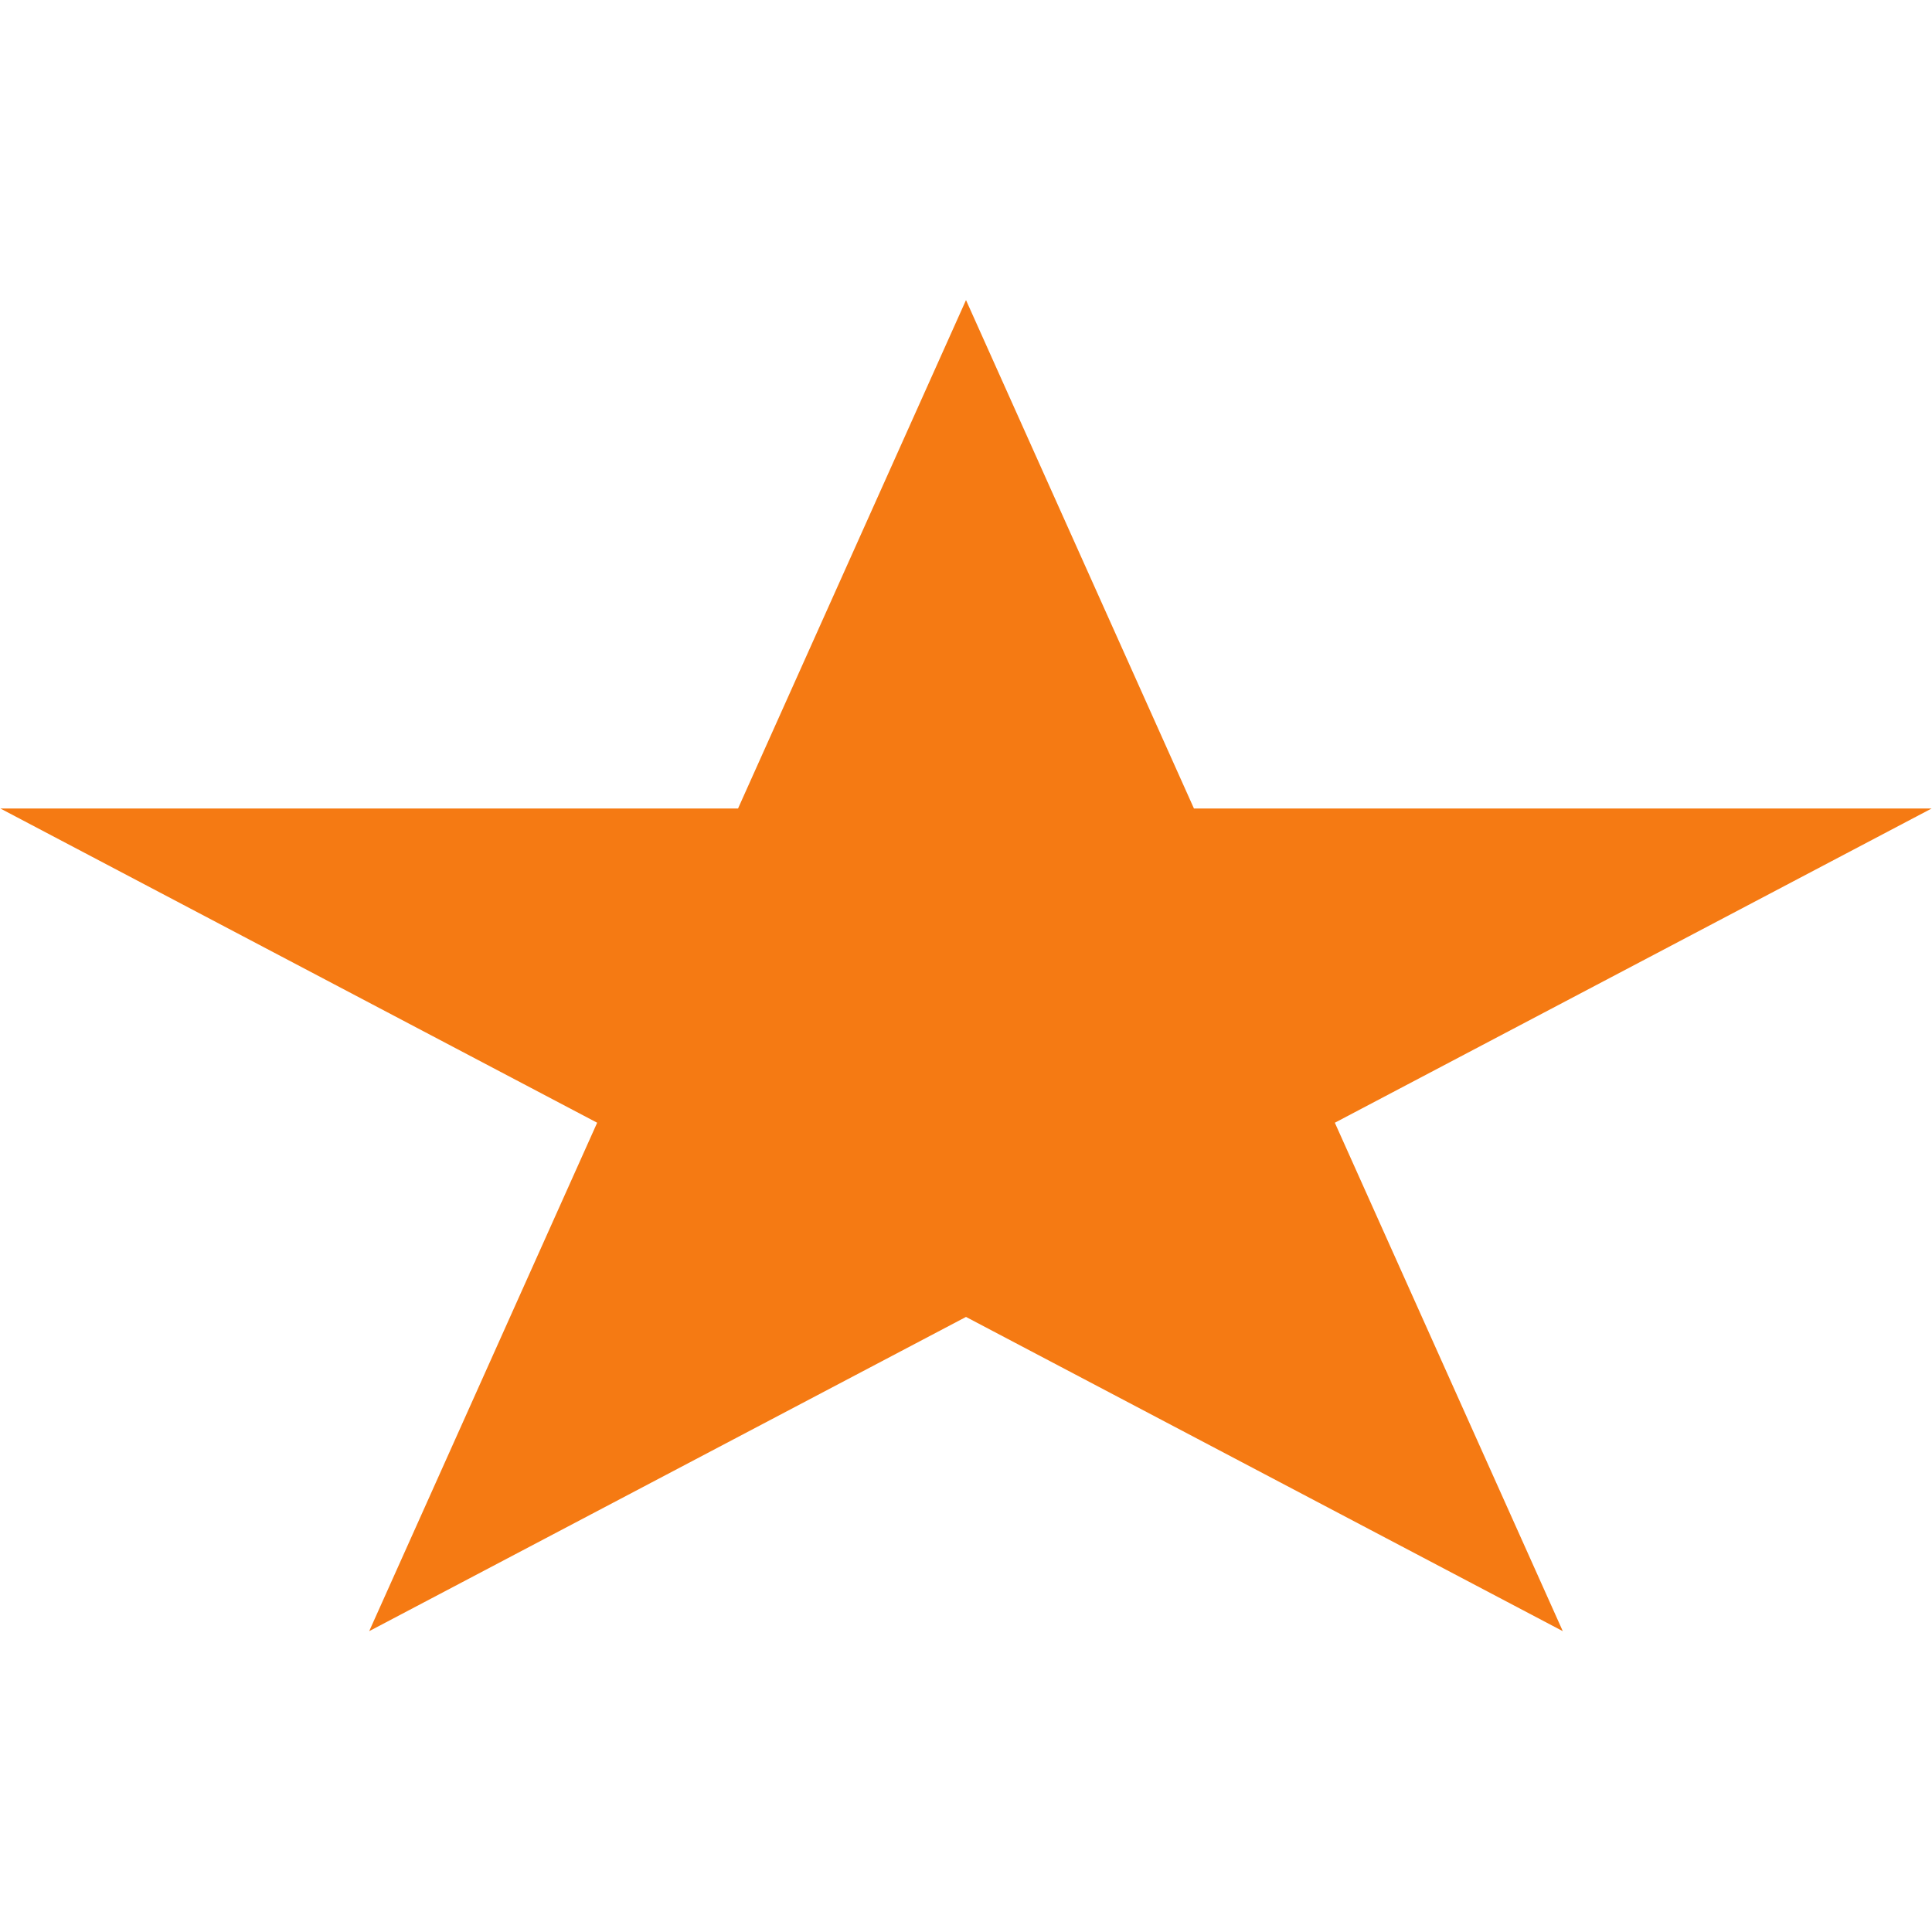 <svg width="50" height="50" viewBox="0 0 235 162" fill="none" xmlns="http://www.w3.org/2000/svg">
<path d="M117.5 0L145.227 61.843H234.955L162.364 100.064L190.091 161.907L117.5 123.686L44.908 161.907L72.636 100.064L0.045 61.843H89.772L117.5 0Z" fill="#F57A13"/>
</svg>
